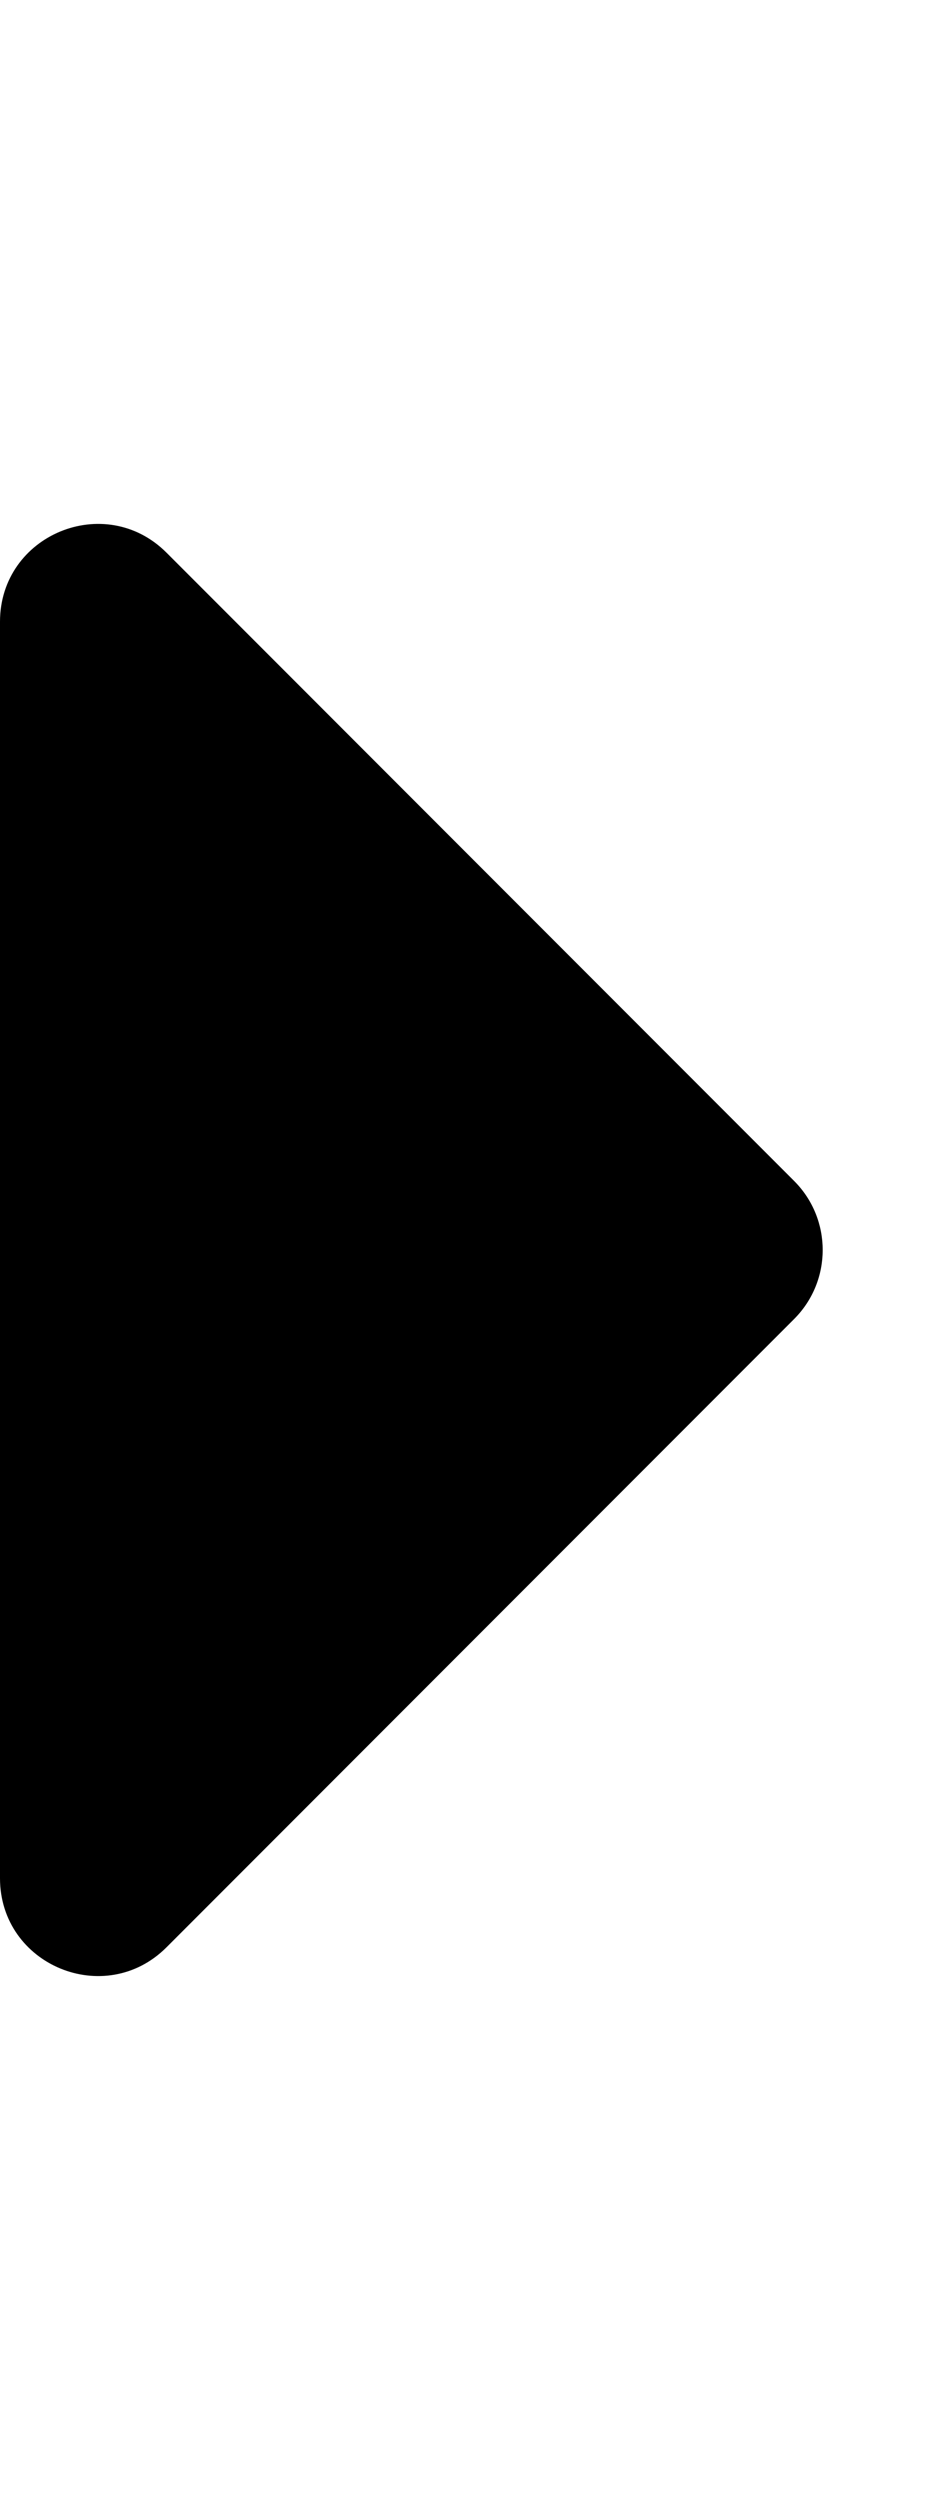 <svg width="19" height="50" viewBox="0 0 19 50" fill="none" xmlns="http://www.w3.org/2000/svg">
<path d="M0 37.565V12.435C0 10.695 2.104 9.824 3.334 11.054L15.899 23.619C16.662 24.382 16.662 25.618 15.899 26.381L3.334 38.946C2.104 40.176 0 39.305 0 37.565Z" fill="black"/>
</svg>
